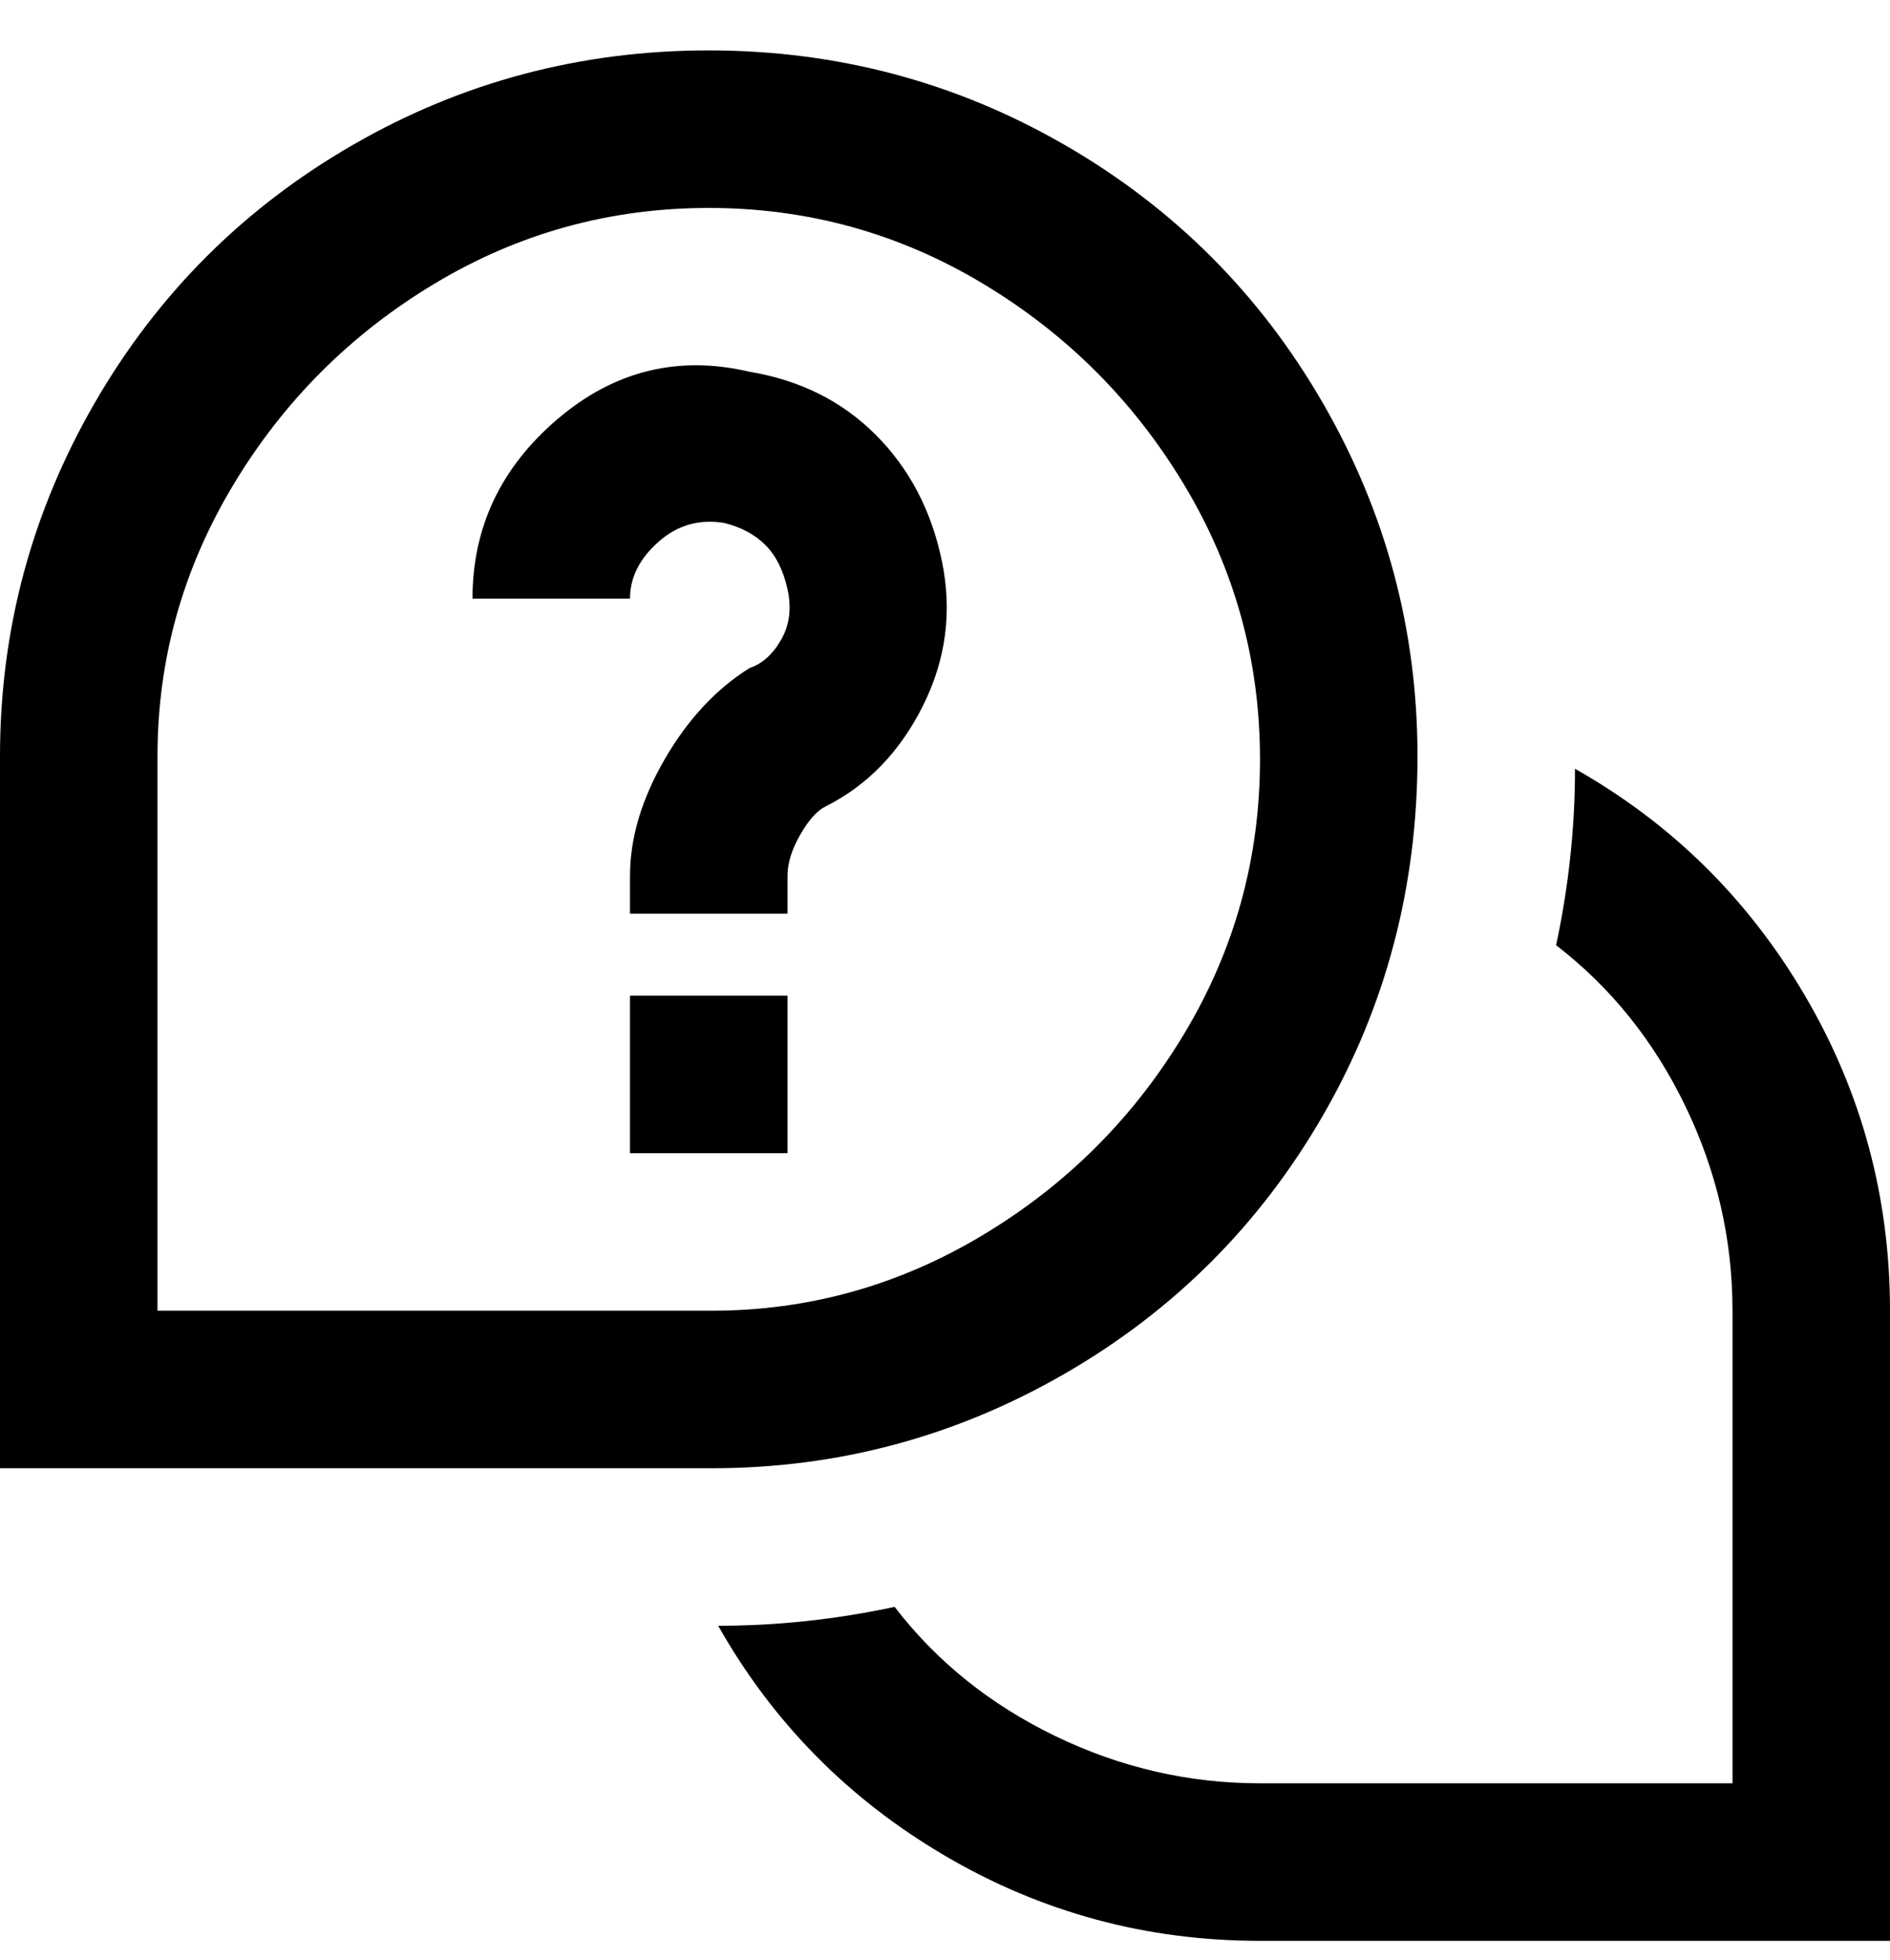 <svg viewBox="0 0 300 311" xmlns="http://www.w3.org/2000/svg"><path d="M300 208v100H200q-27 0-50-13.5T114 258q14 0 28-3 10 13 25.5 20.5T200 283h75v-75q0-17-7.5-32.5T247 150q3-14 3-28 23 13 36.5 36t13.5 50zm-75-88q0-30-15-56t-41-41Q143 8 112.5 8T56 23Q30 38 15 64T0 120v113h113q30 0 56-15t41-41q15-26 15-57zm-200 0q0-23 12-43t32-32q20-12 43.5-12T156 45q20 12 32 32t12 43.5q0 23.5-12 43.5t-32 32q-20 12-43 12H25v-88zm100 19q0-3 2-6.5t4-4.5q10-5 15.5-16t3-23Q147 77 139 69t-20-10q-17-4-30.5 7.5T75 95h25q0-5 4.5-9t10.5-3q4 1 6.5 3.5t3.5 7q1 4.5-1 8t-5 4.5q-8 5-13.5 14.5T100 139v6h25v-6zm0 19h-25v25h25v-25z"/></svg>